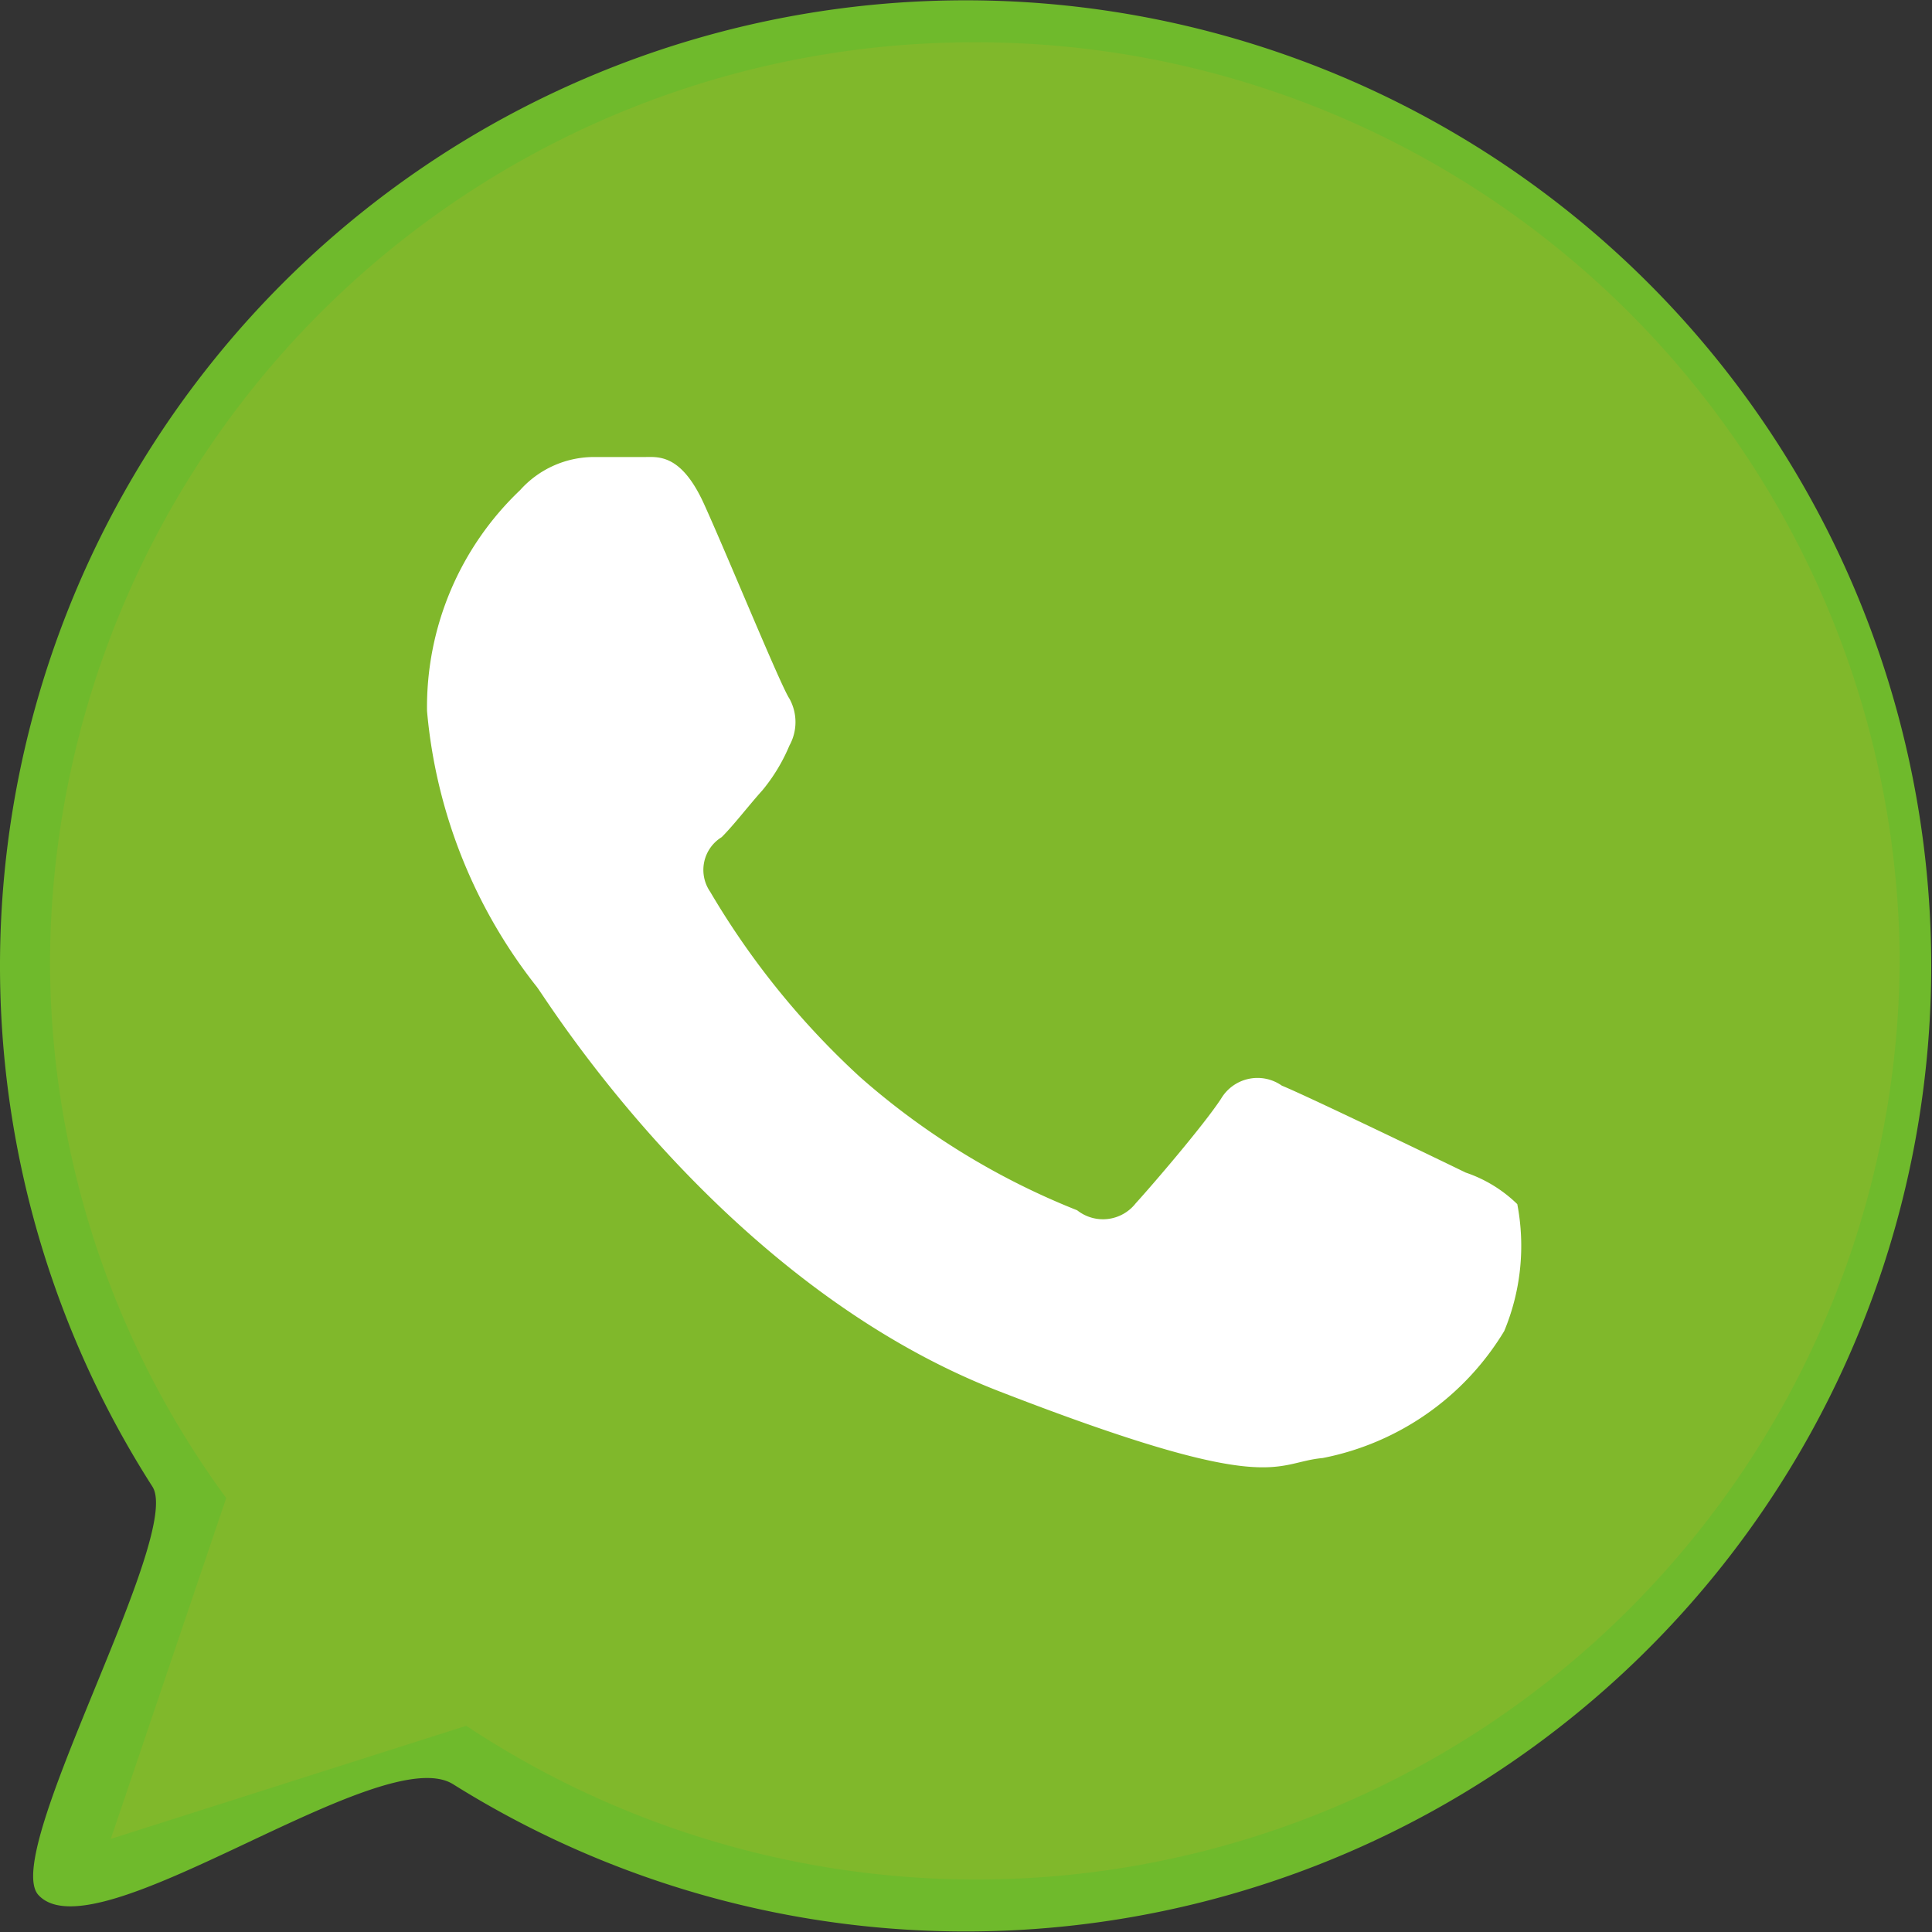 <svg id="Capa_1" data-name="Capa 1" xmlns="http://www.w3.org/2000/svg" viewBox="0 0 25.11 25.11"><rect x="0" y="0" width="25.11" height="25.11" fill="#333333" stroke="none"/><title>Sin título-3</title><path d="M25.55,13A12.55,12.55,0,0,1,6.34,23.64C5.4,23.05,1.7,25.89.95,25.08c-0.5-.54,1.89-4.68,1.48-5.31A12.55,12.55,0,1,1,25.55,13Z" transform="translate(-0.45 -0.45)" style="fill:#6fba2c"/><path id="WhatsApp" d="M13.1,1a12,12,0,0,0-12,11.92,11.81,11.81,0,0,0,2.29,7l-1.5,4.43,4.62-1.47a12,12,0,0,0,18.63-10A12,12,0,0,0,13.1,1Z" transform="translate(-0.45 -0.45)" style="fill:#80b82b"/><path d="M20.17,16.1a1.77,1.77,0,0,0-.67-0.41c-0.35-.17-2.07-1-2.39-1.13a0.55,0.55,0,0,0-.79.17c-0.23.35-.9,1.13-1.11,1.36a0.54,0.54,0,0,1-.76.09,9.65,9.65,0,0,1-2.82-1.73,10.46,10.46,0,0,1-1.95-2.41,0.5,0.5,0,0,1,.15-0.71c0.16-.16.35-0.41,0.53-0.61a2.31,2.31,0,0,0,.35-0.58,0.63,0.63,0,0,0,0-.61C10.6,9.37,9.9,7.66,9.6,7S9,6.39,8.82,6.39s-0.44,0-.67,0a1.29,1.29,0,0,0-.94.43A3.89,3.89,0,0,0,6,9.69a6.73,6.73,0,0,0,1.43,3.59c0.17,0.23,2.42,3.86,6,5.25s3.56,0.93,4.21.87A3.55,3.55,0,0,0,20,17.75,2.88,2.88,0,0,0,20.17,16.1Z" transform="translate(-0.45 -0.45)" style="fill:#fff"/></svg>